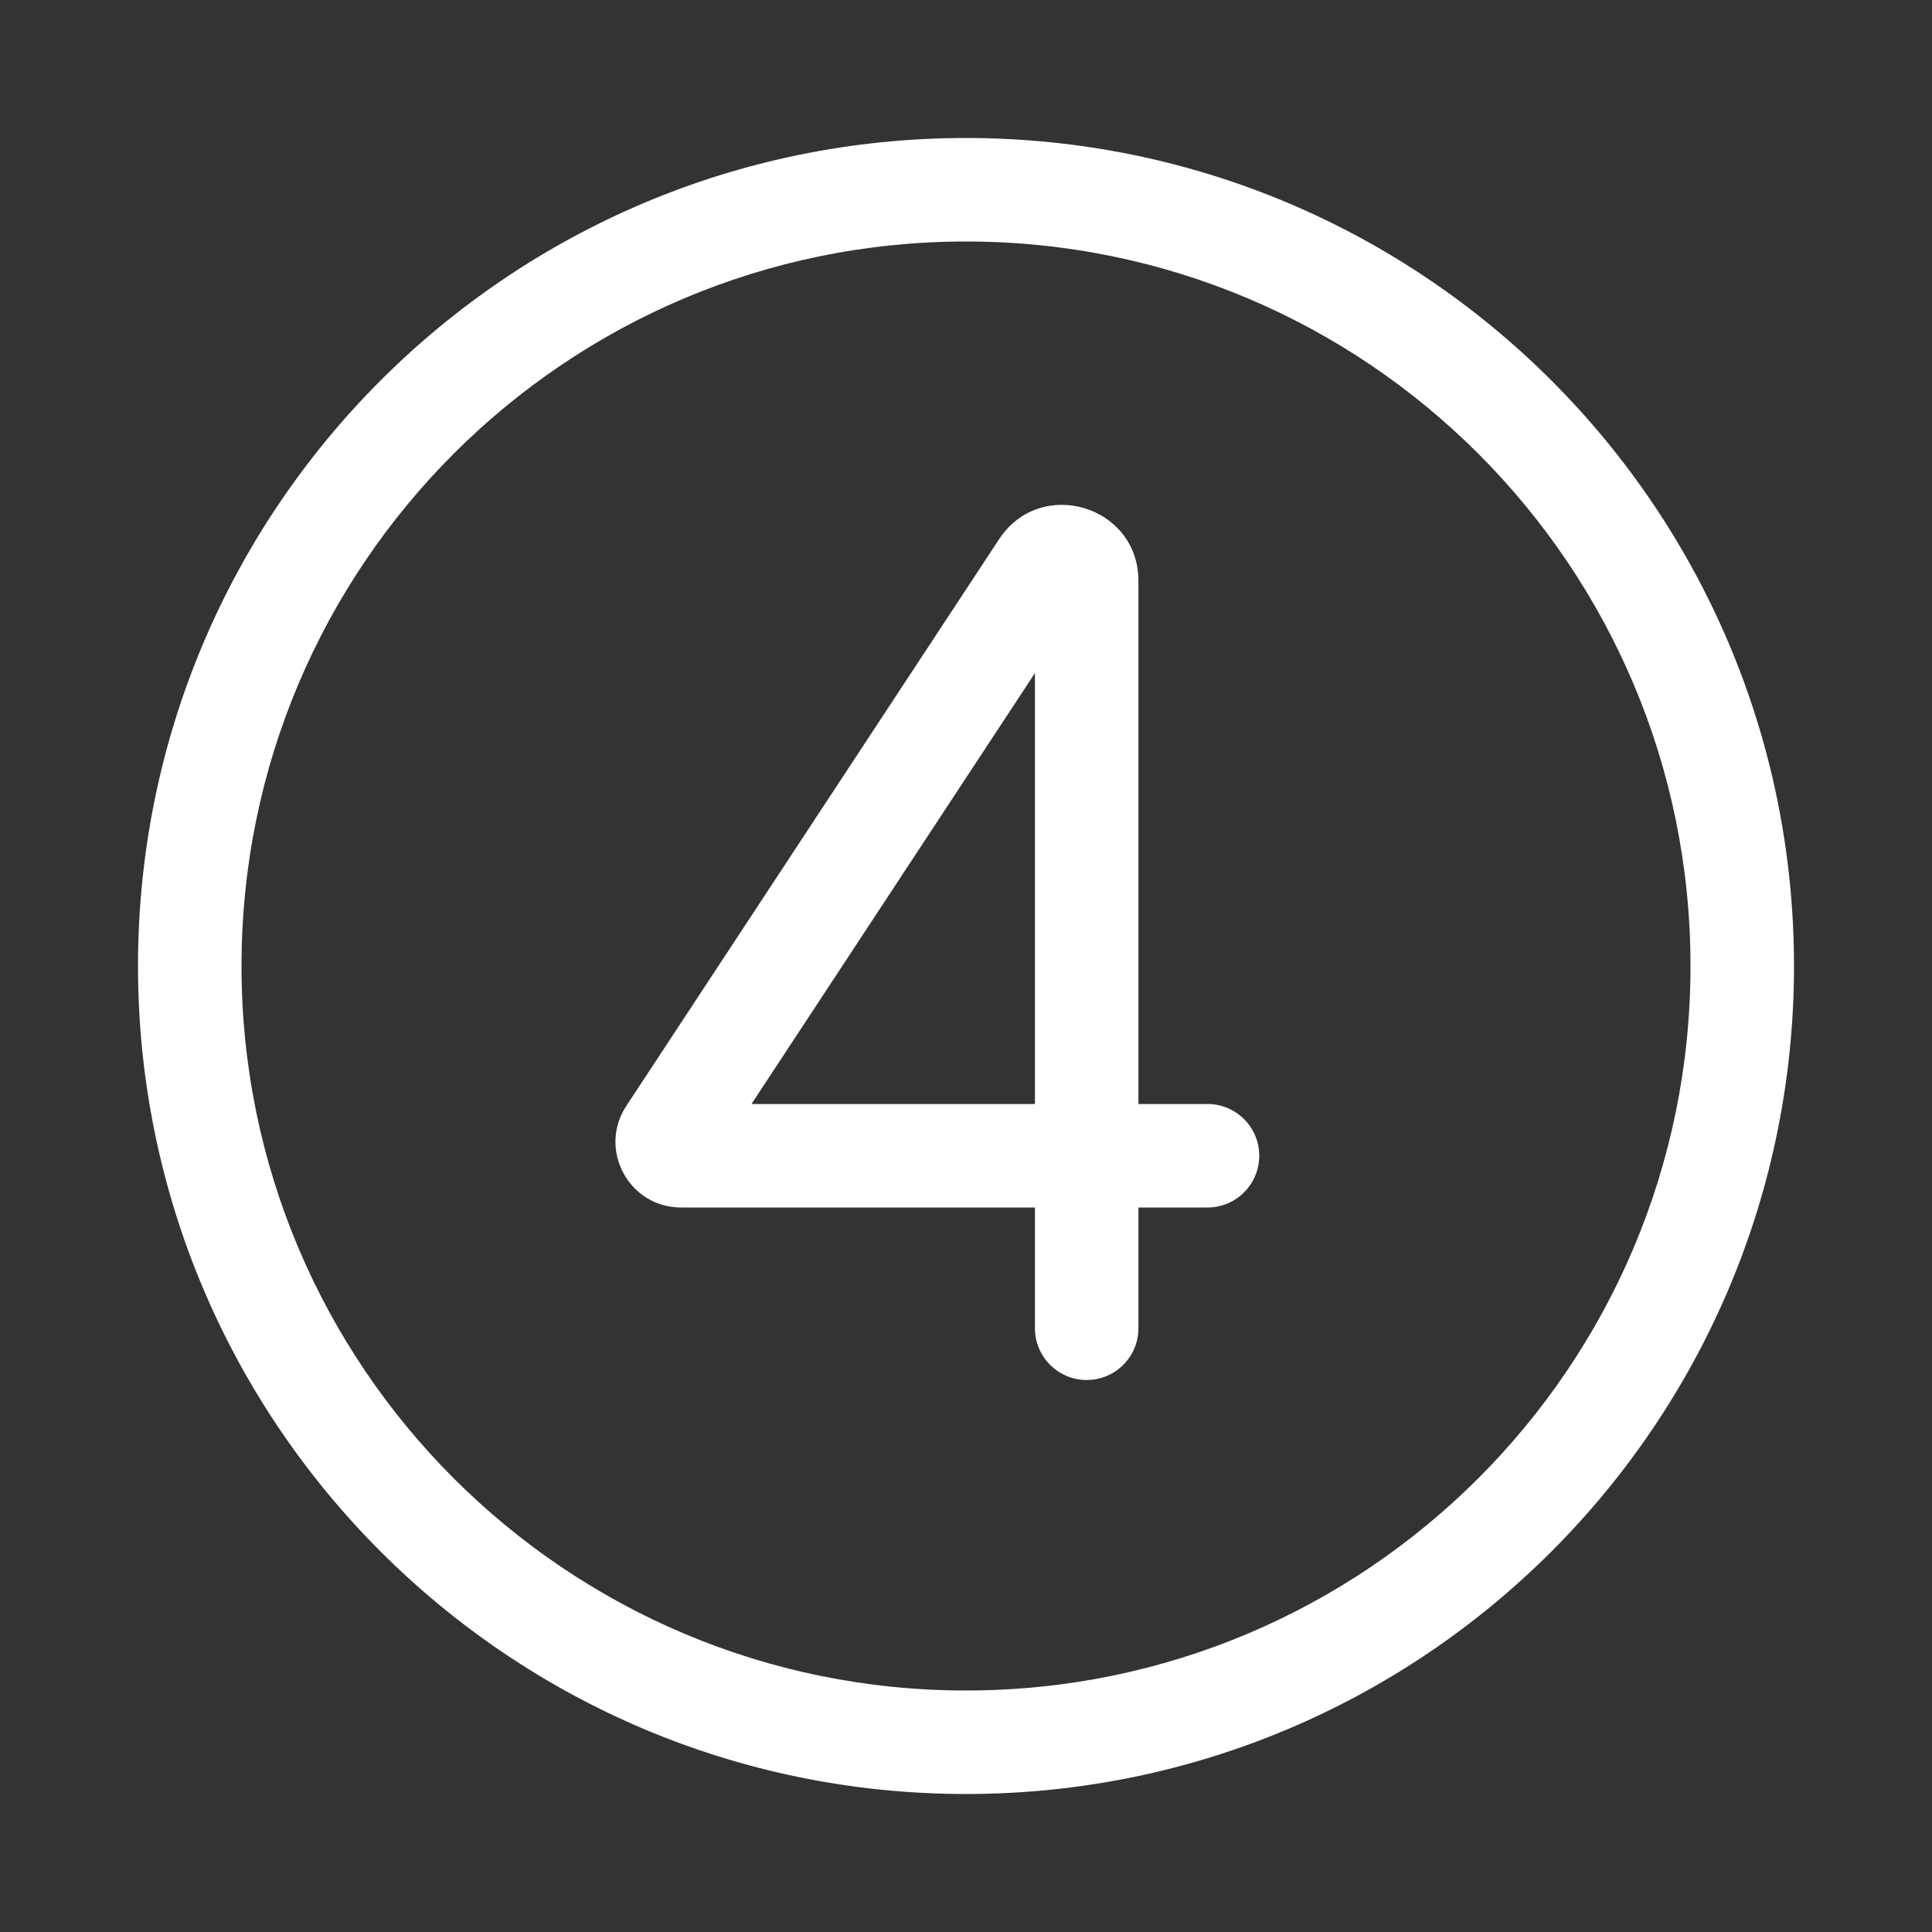 <svg width="28" height="28" viewBox="0 0 28 28" fill="none" xmlns="http://www.w3.org/2000/svg">
<rect x="0" y="0" width="28" height="28" fill="#333333" stroke="none"/>
<path d="M3.5 14C3.5 8.201 8.201 3.5 14 3.5C19.799 3.5 24.5 8.201 24.5 14C24.5 19.799 19.799 24.5 14 24.5C8.201 24.5 3.5 19.799 3.5 14ZM14 2C7.373 2 2 7.373 2 14C2 20.627 7.373 26 14 26C20.627 26 26 20.627 26 14C26 7.373 20.627 2 14 2ZM16.499 8.419C16.499 7.327 15.081 6.902 14.48 7.814L9.077 16.028C8.662 16.66 9.115 17.5 9.871 17.5H14.999V19.25C14.999 19.664 15.335 20 15.749 20C16.164 20 16.499 19.664 16.499 19.25V17.5H17.5C17.914 17.5 18.25 17.164 18.25 16.75C18.25 16.336 17.914 16 17.5 16H16.499V8.419ZM14.999 9.755V16H10.891L14.999 9.755Z" fill="#ffffff"/>
</svg>
